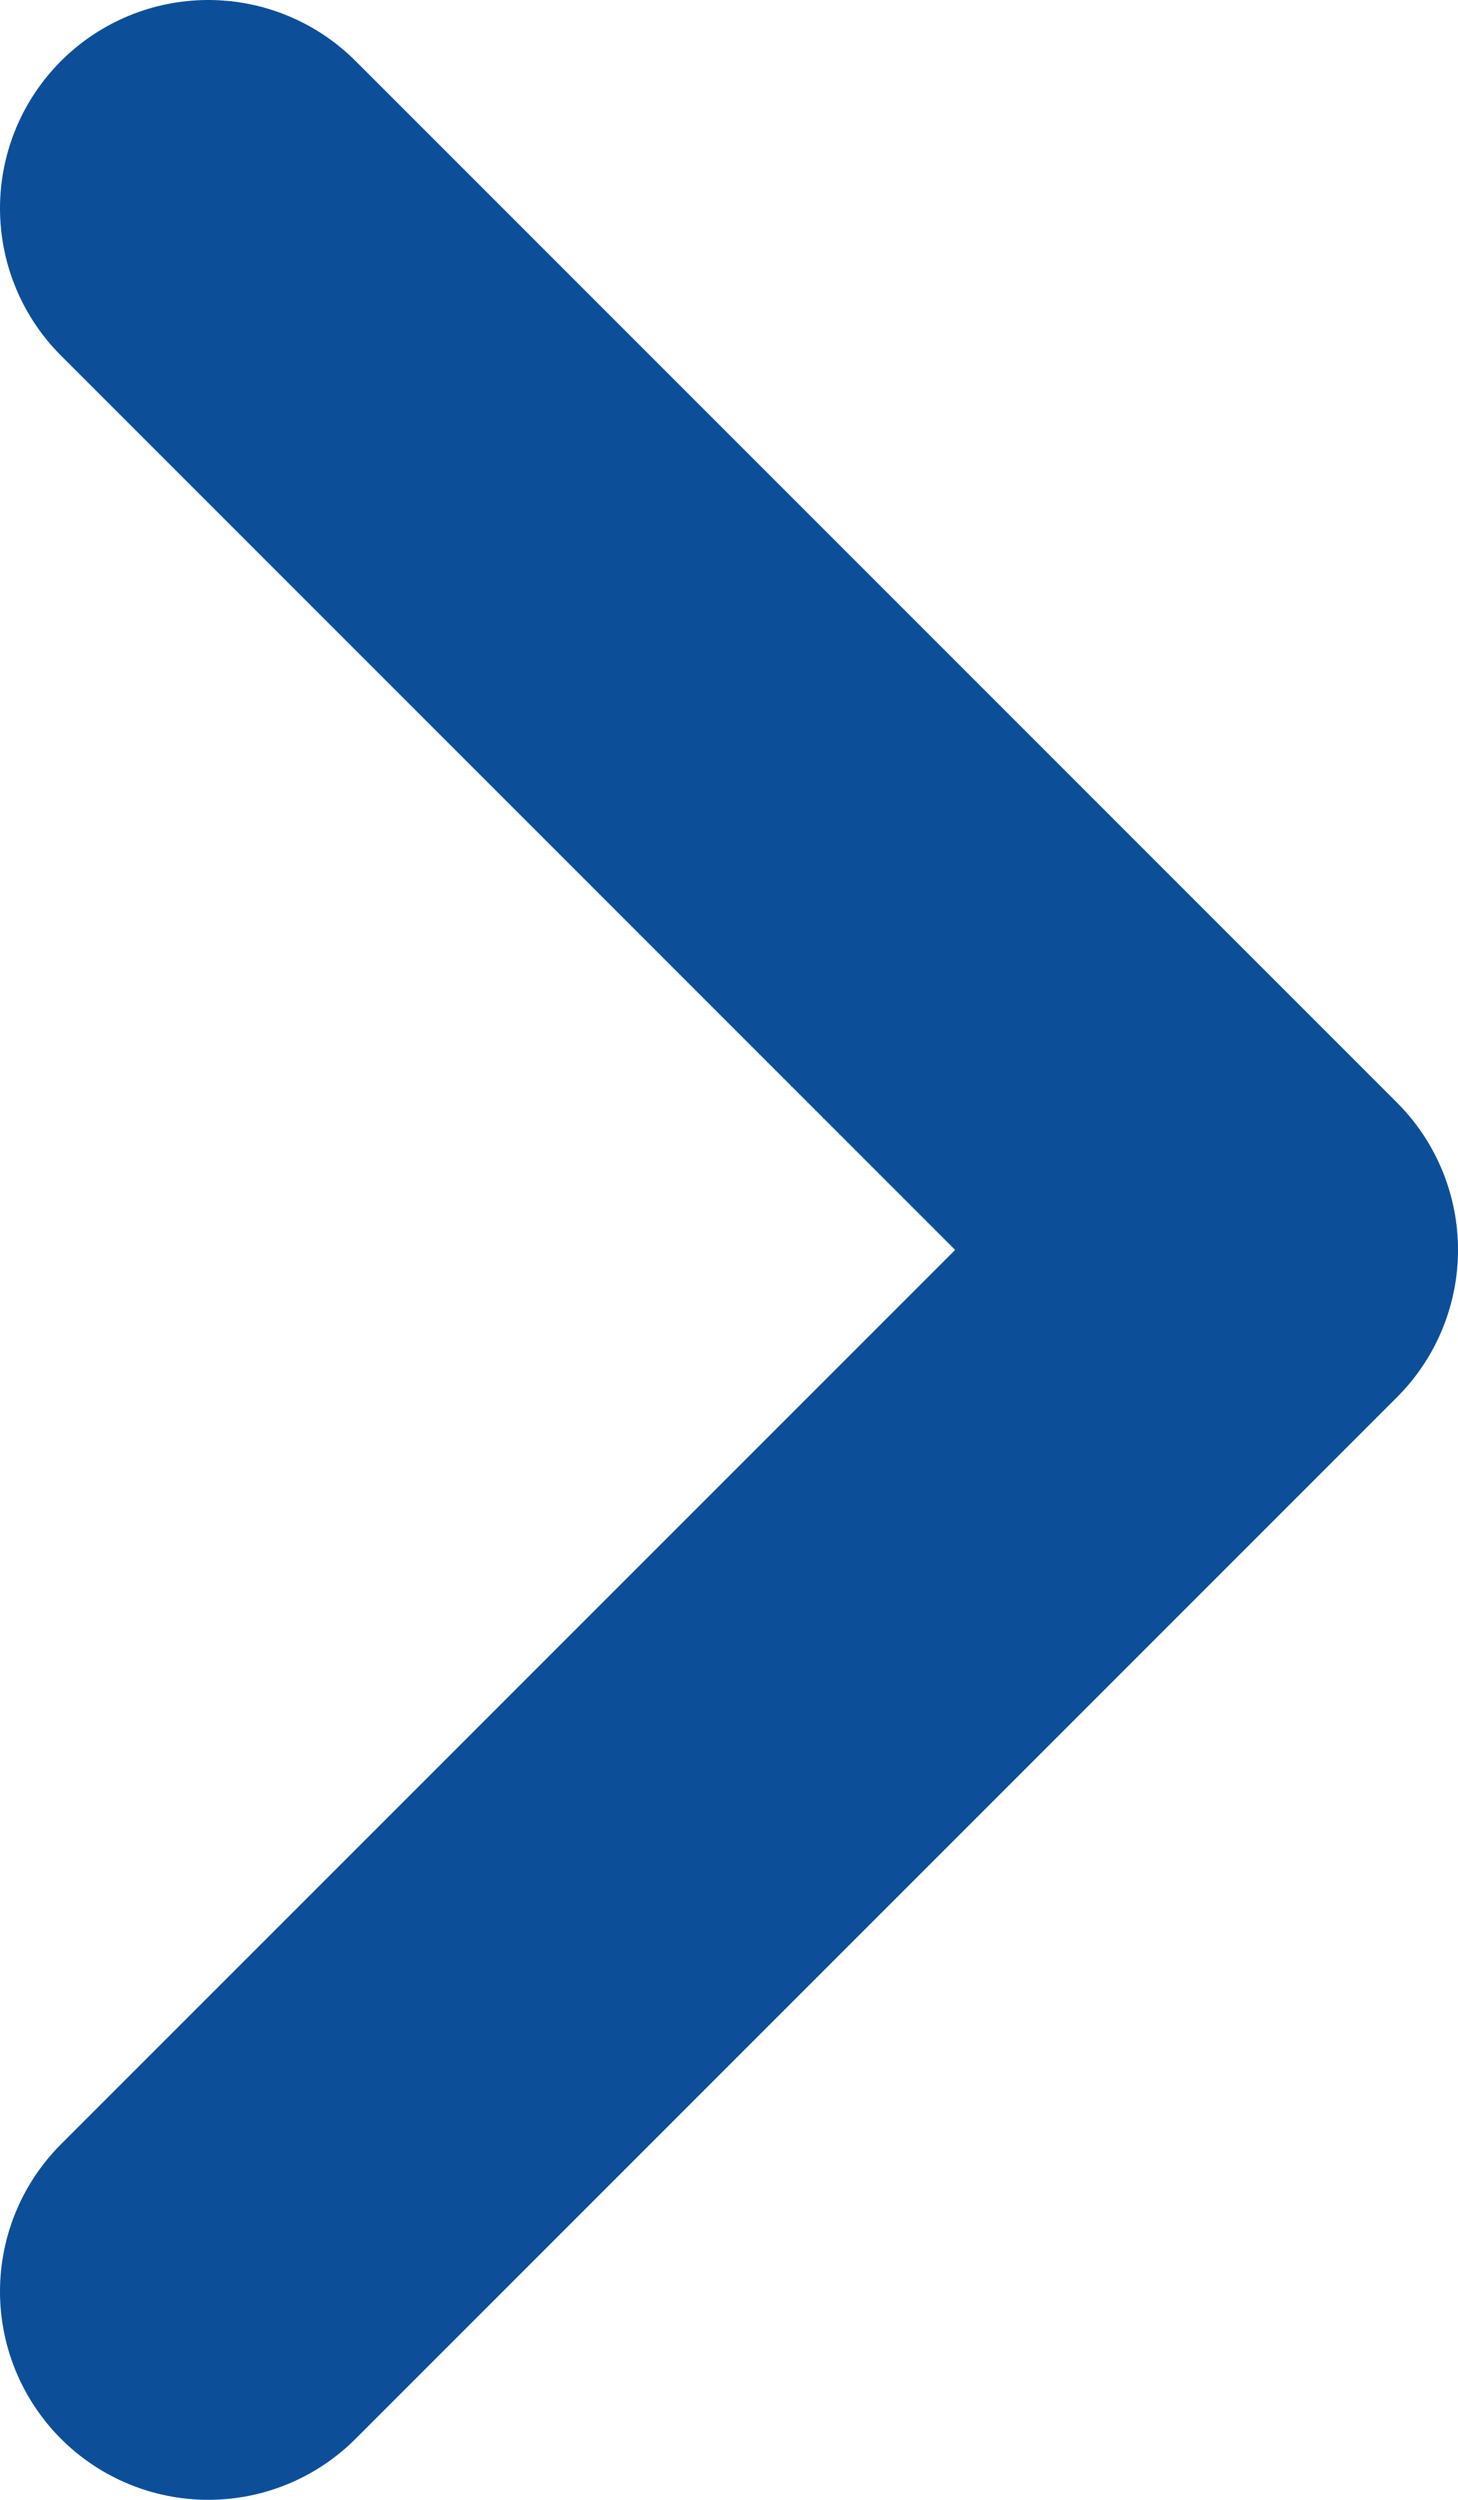 <svg width="7" height="12" viewBox="0 0 7 12" fill="none" xmlns="http://www.w3.org/2000/svg">
<path d="M1 1L6 6L1 11" stroke="#0C4E98" stroke-width="2" stroke-linecap="round" stroke-linejoin="round"/>
</svg>
